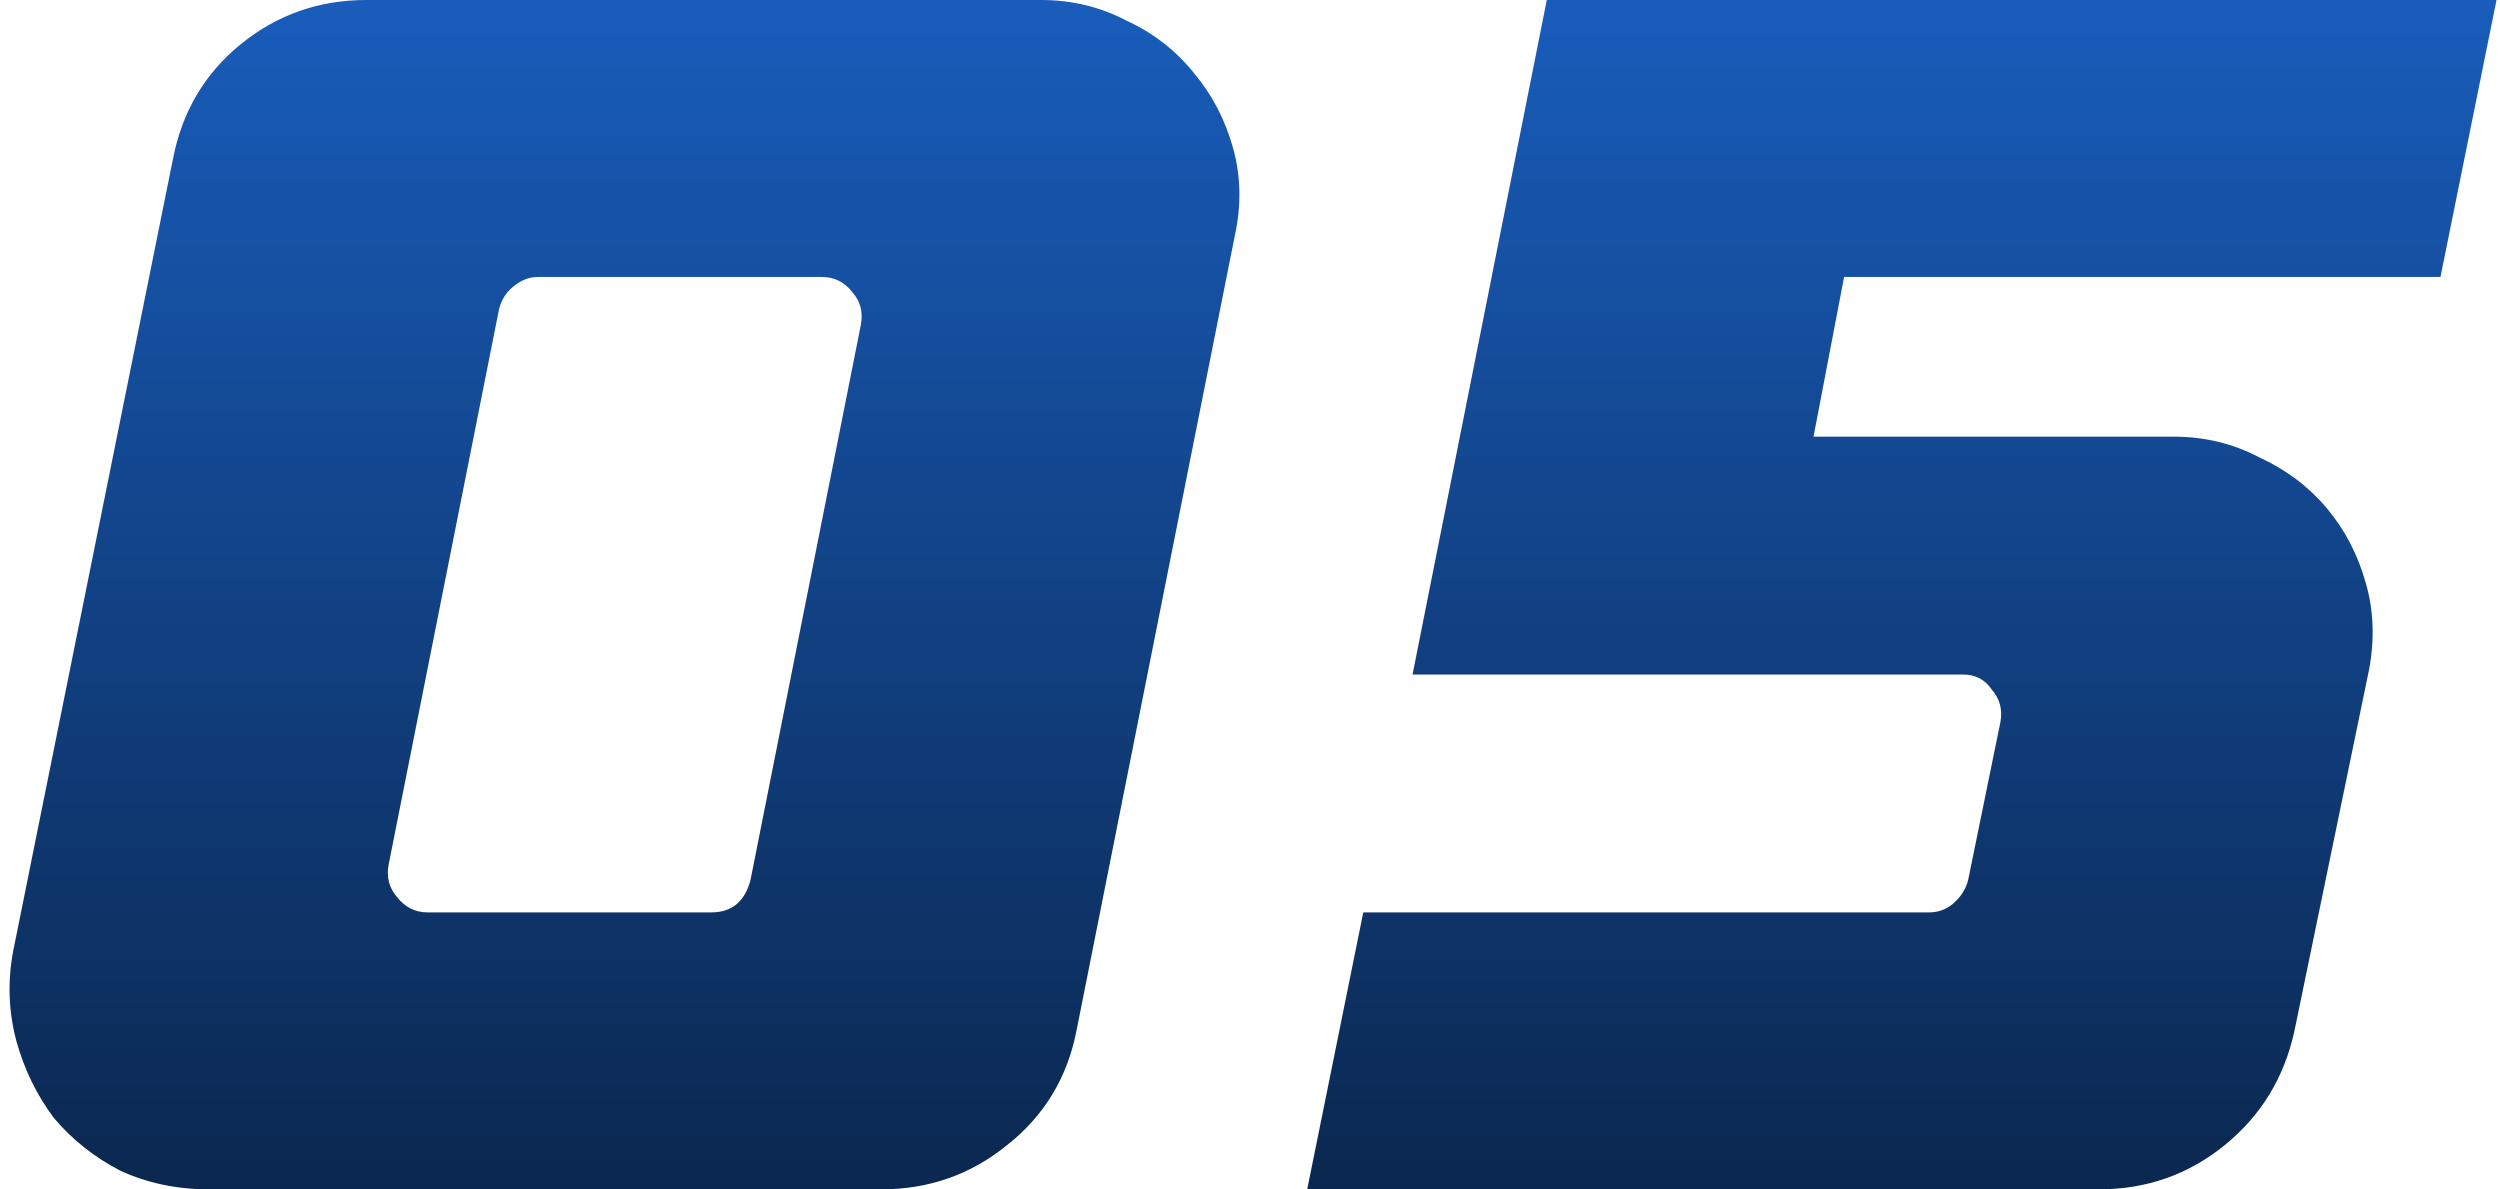 <svg width="206" height="98" viewBox="0 0 206 98" fill="none" xmlns="http://www.w3.org/2000/svg">
<path d="M85.78 -6.67572e-06C88.3 -6.67572e-06 90.633 0.56 92.78 1.68C95.02 2.707 96.887 4.153 98.38 6.02C99.873 7.793 100.947 9.847 101.6 12.18C102.253 14.513 102.3 16.94 101.74 19.46L88.72 84.84C87.973 88.76 86.06 91.933 82.98 94.36C79.993 96.787 76.54 98 72.62 98H17.18C14.567 98 12.14 97.487 9.9 96.46C7.753 95.34 5.933 93.893 4.44 92.12C3.04 90.253 2.013 88.153 1.36 85.82C0.707 83.393 0.613 80.92 1.08 78.4L14.24 13.16C14.987 9.24 16.853 6.067 19.84 3.64C22.827 1.213 26.28 -6.67572e-06 30.2 -6.67572e-06H85.78ZM32.72 73.92C33.373 74.76 34.213 75.18 35.24 75.18H58.62C60.3 75.18 61.373 74.293 61.84 72.52L70.94 26.74C71.127 25.713 70.893 24.827 70.24 24.08C69.587 23.24 68.747 22.82 67.72 22.82H44.34C43.593 22.82 42.893 23.1 42.24 23.66C41.68 24.127 41.307 24.733 41.12 25.48L32.02 71.26C31.833 72.287 32.067 73.173 32.72 73.92ZM151.954 22.82L149.434 35.98H179.114C181.634 35.98 183.967 36.54 186.114 37.66C188.354 38.687 190.221 40.087 191.714 41.86C193.207 43.633 194.281 45.687 194.934 48.02C195.587 50.26 195.681 52.64 195.214 55.16L189.054 84.98C188.214 88.807 186.301 91.933 183.314 94.36C180.327 96.787 176.874 98 172.954 98H107.714L112.334 75.18H158.954C159.701 75.18 160.354 74.947 160.914 74.48C161.567 73.92 161.987 73.267 162.174 72.52L164.834 59.5C165.021 58.473 164.787 57.587 164.134 56.84C163.574 56 162.781 55.58 161.754 55.58H116.394L127.454 -6.67572e-06H205.714L201.094 22.82H151.954Z" fill="url(#paint0_linear_990_4243)"/>
<defs>
<linearGradient id="paint0_linear_990_4243" x1="103.5" y1="-23" x2="103.5" y2="170" gradientUnits="userSpaceOnUse">
<stop stop-color="#1C69D4"/>
<stop offset="1"/>
</linearGradient>
</defs>
</svg>
